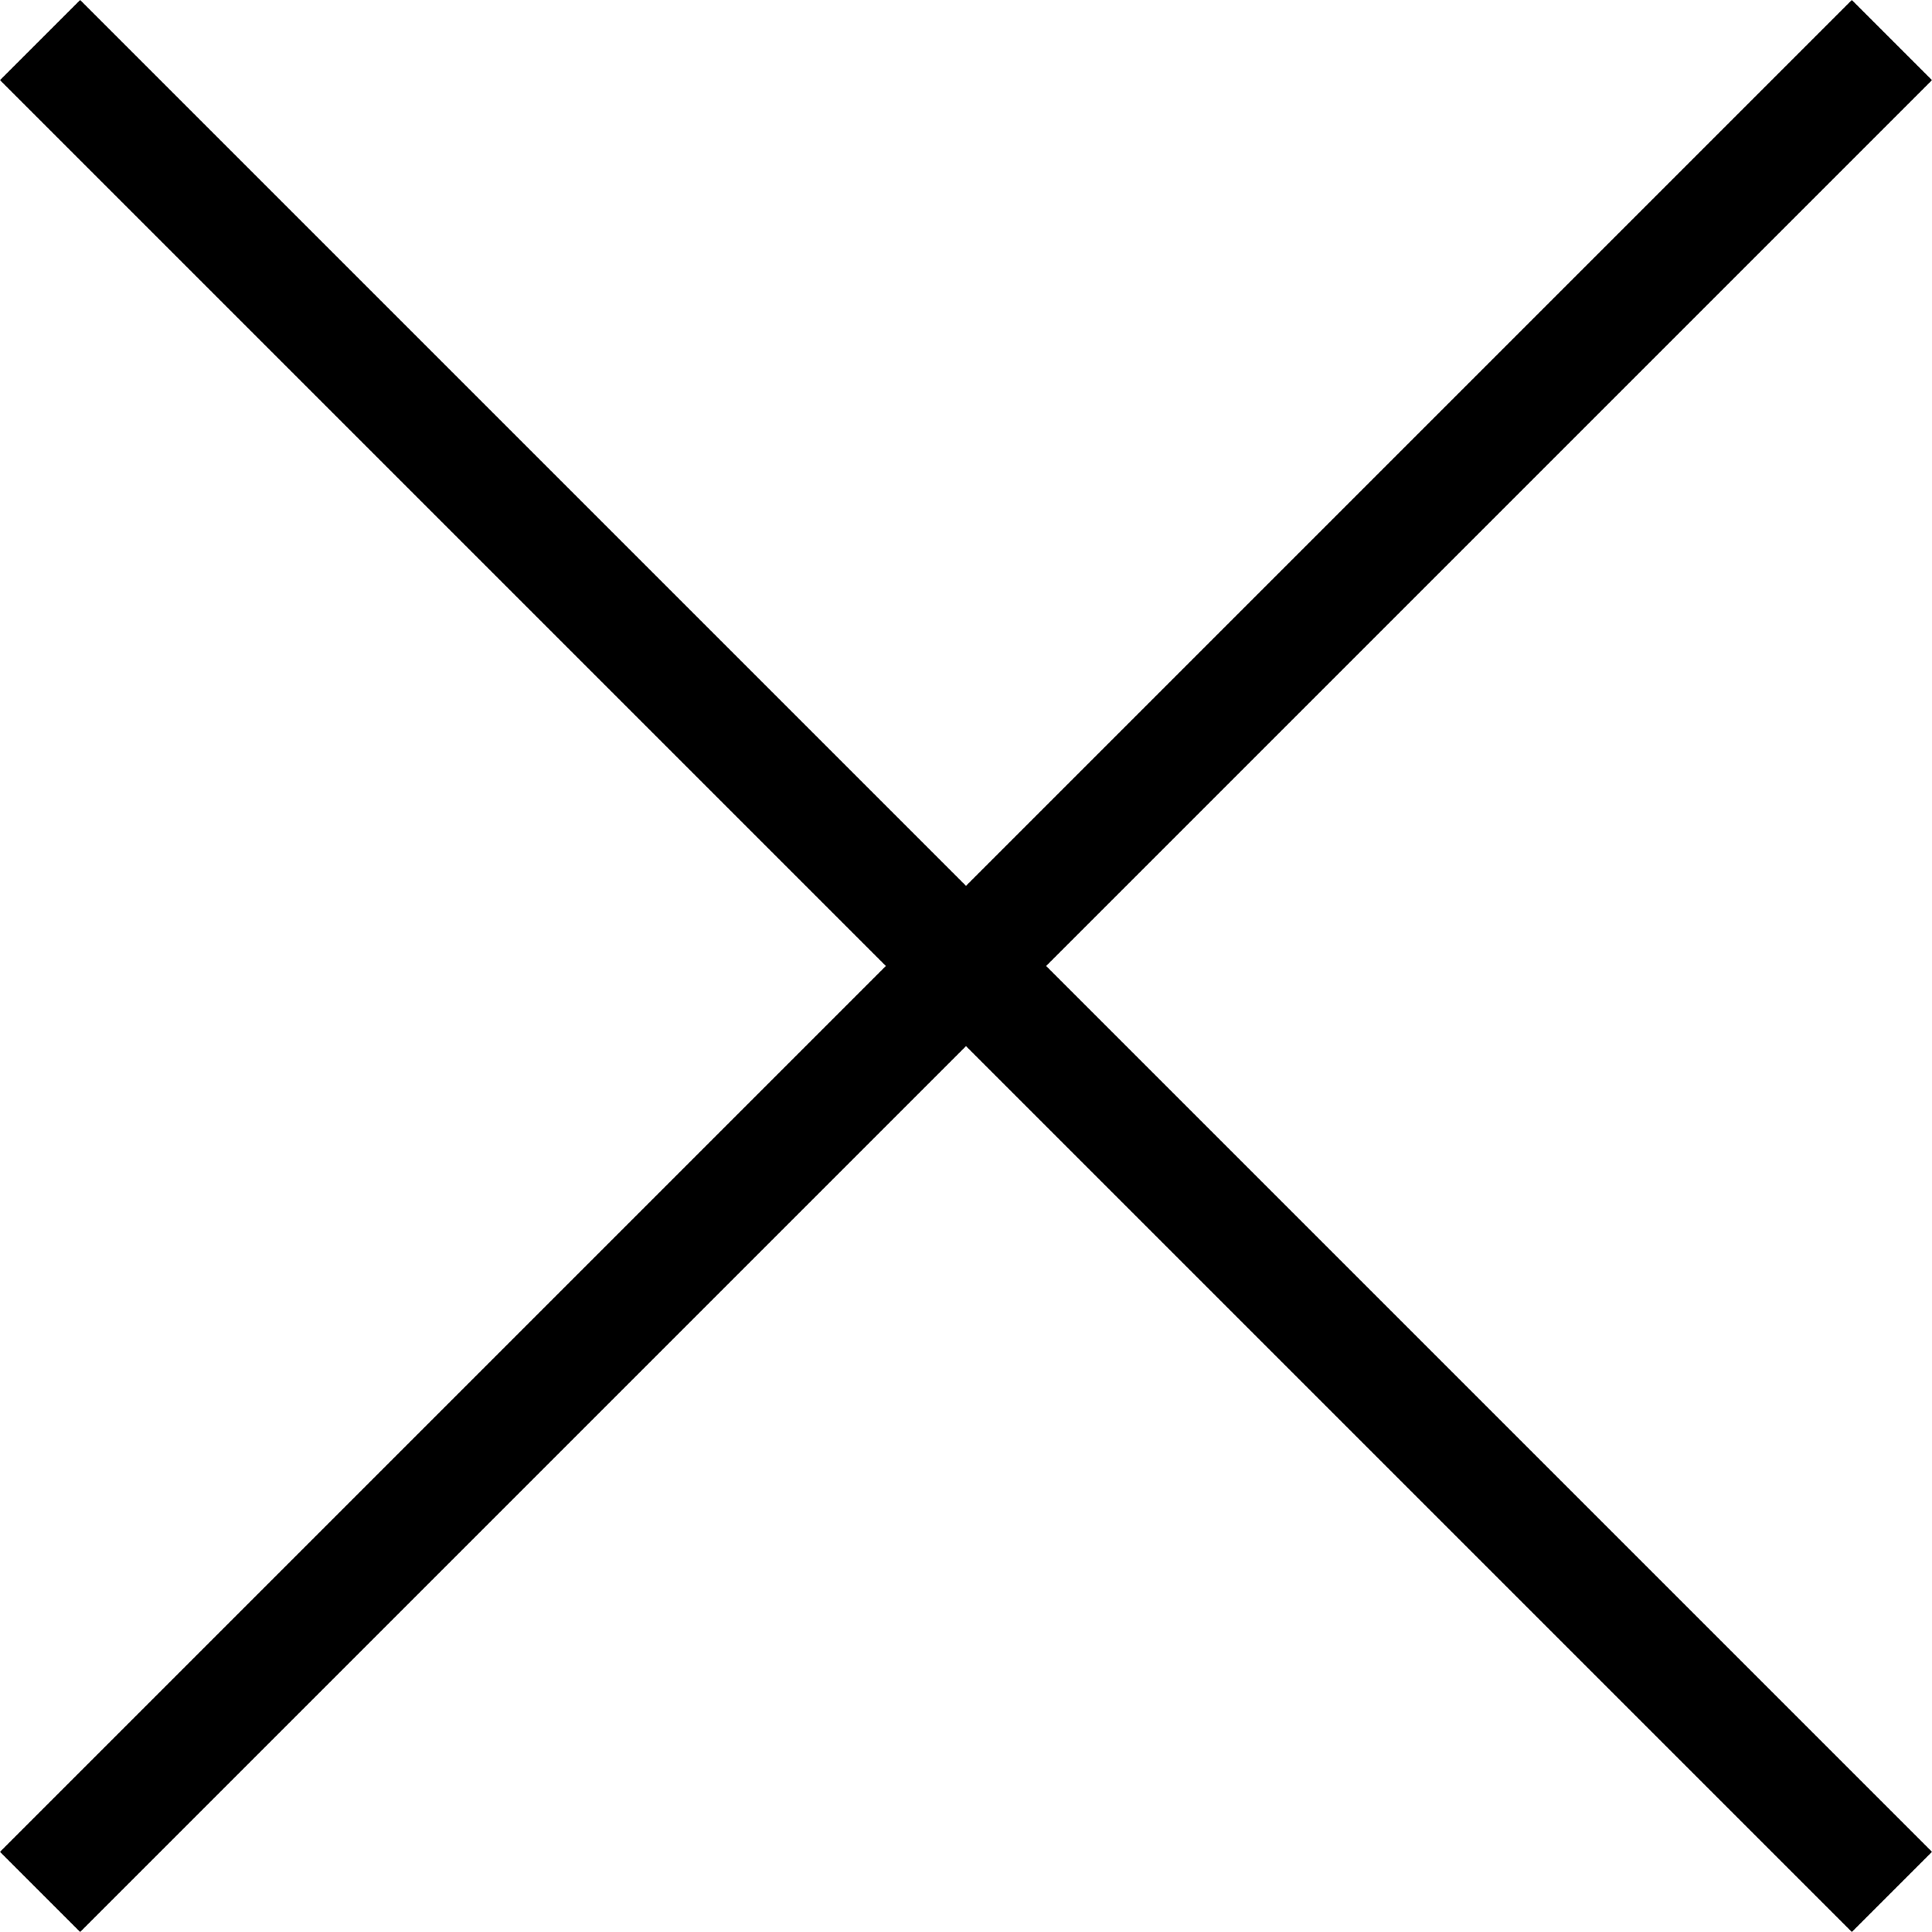 <svg id="Layer_1" data-name="Layer 1" xmlns="http://www.w3.org/2000/svg" viewBox="0 0 1043.29 1043.29"><title>close_win</title><rect x="292.89" y="969.39" width="1414.21" height="61.22" transform="translate(-892.57 521.64) rotate(-45)"/><rect x="969.39" y="292.89" width="61.22" height="1414.21" transform="translate(-892.57 521.64) rotate(-45)"/></svg>